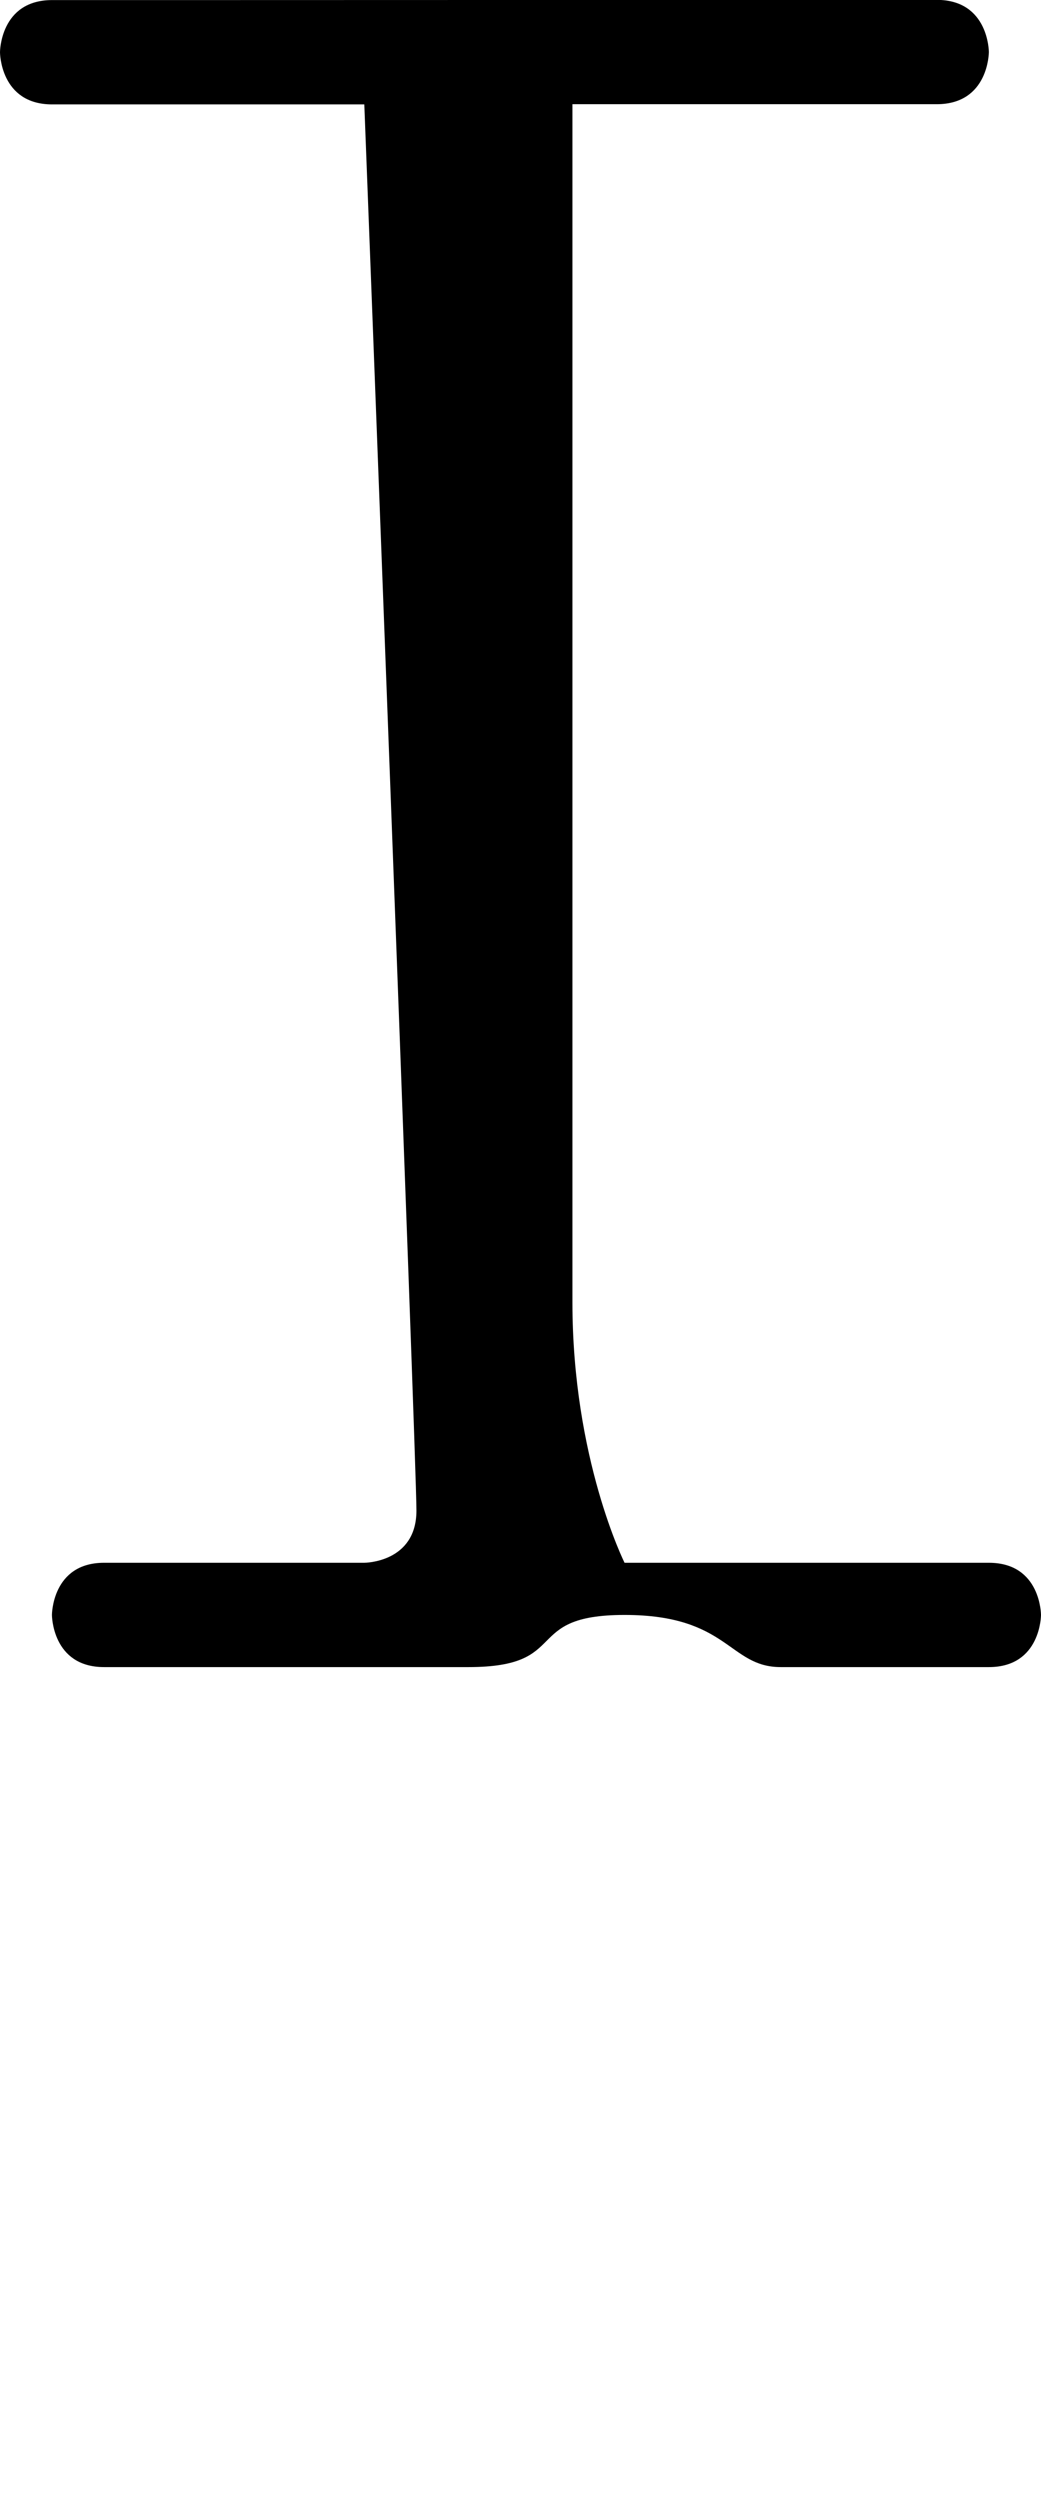 <?xml version="1.0" encoding="UTF-8" standalone="no"?>
<!-- Created with Inkscape (http://www.inkscape.org/) -->

<svg
   width="20"
   height="48"
   viewBox="0 0 5.292 12.7"
   version="1.1"
   id="svg5"
   sodipodi:docname="I.svg"
   inkscape:version="1.1.1 (3bf5ae0d25, 2021-09-20)"
   xmlns:inkscape="http://www.inkscape.org/namespaces/inkscape"
   xmlns:sodipodi="http://sodipodi.sourceforge.net/DTD/sodipodi-0.dtd"
   xmlns="http://www.w3.org/2000/svg"
   xmlns:svg="http://www.w3.org/2000/svg">
  <sodipodi:namedview
     id="namedview7"
     pagecolor="#ffffff"
     bordercolor="#666666"
     borderopacity="1.0"
     inkscape:pageshadow="2"
     inkscape:pageopacity="0.0"
     inkscape:pagecheckerboard="0"
     inkscape:document-units="mm"
     showgrid="true"
     showguides="true"
     inkscape:guide-bbox="true"
     units="px"
     width="32px"
     inkscape:zoom="12.414927"
     inkscape:cx="2.2956236"
     inkscape:cy="13.16963"
     inkscape:window-width="1889"
     inkscape:window-height="1058"
     inkscape:window-x="31"
     inkscape:window-y="0"
     inkscape:window-maximized="1"
     inkscape:current-layer="layer1">
    <sodipodi:guide
       position="0,39.533"
       orientation="0,1"
       id="guide824"
       inkscape:label=""
       inkscape:locked="false"
       inkscape:color="rgb(0,0,255)" />
    <inkscape:grid
       type="xygrid"
       id="grid826" />
  </sodipodi:namedview>
  <defs
     id="defs2" />
  <g
     inkscape:label="Layer 1"
     inkscape:groupmode="layer"
     id="layer1">
    <path
       style="fill:#000000;stroke:none;stroke-width:0.265px;stroke-linecap:butt;stroke-linejoin:miter;stroke-opacity:1"
       d="M 1.058,0 H 0.265 C 0,0 0,0.265 0,0.265 c 0,0 0,0.265 0.265,0.265 H 1.852 c 0,0 0.265,6.879 0.265,7.144 0,0.265 -0.265,0.265 -0.265,0.265 H 0.529 c -0.265,0 -0.265,0.265 -0.265,0.265 0,0 0,0.265 0.265,0.265 H 2.381 c 0.529,0 0.265,-0.265 0.794,-0.265 0.529,0 0.529,0.265 0.794,0.265 l 1.058,2e-7 c 0.265,0 0.265,-0.265 0.265,-0.265 0,0 0,-0.265 -0.265,-0.265 H 3.175 c 0,0 -0.265,-0.529 -0.265,-1.323 V 0.529 h 1.852 c 0.265,0 0.265,-0.265 0.265,-0.265 0,0 0,-0.265 -0.265,-0.265 z"
       id="path9047"
       sodipodi:nodetypes="cscscscscssssscscscscsc" />
  </g>
</svg>

